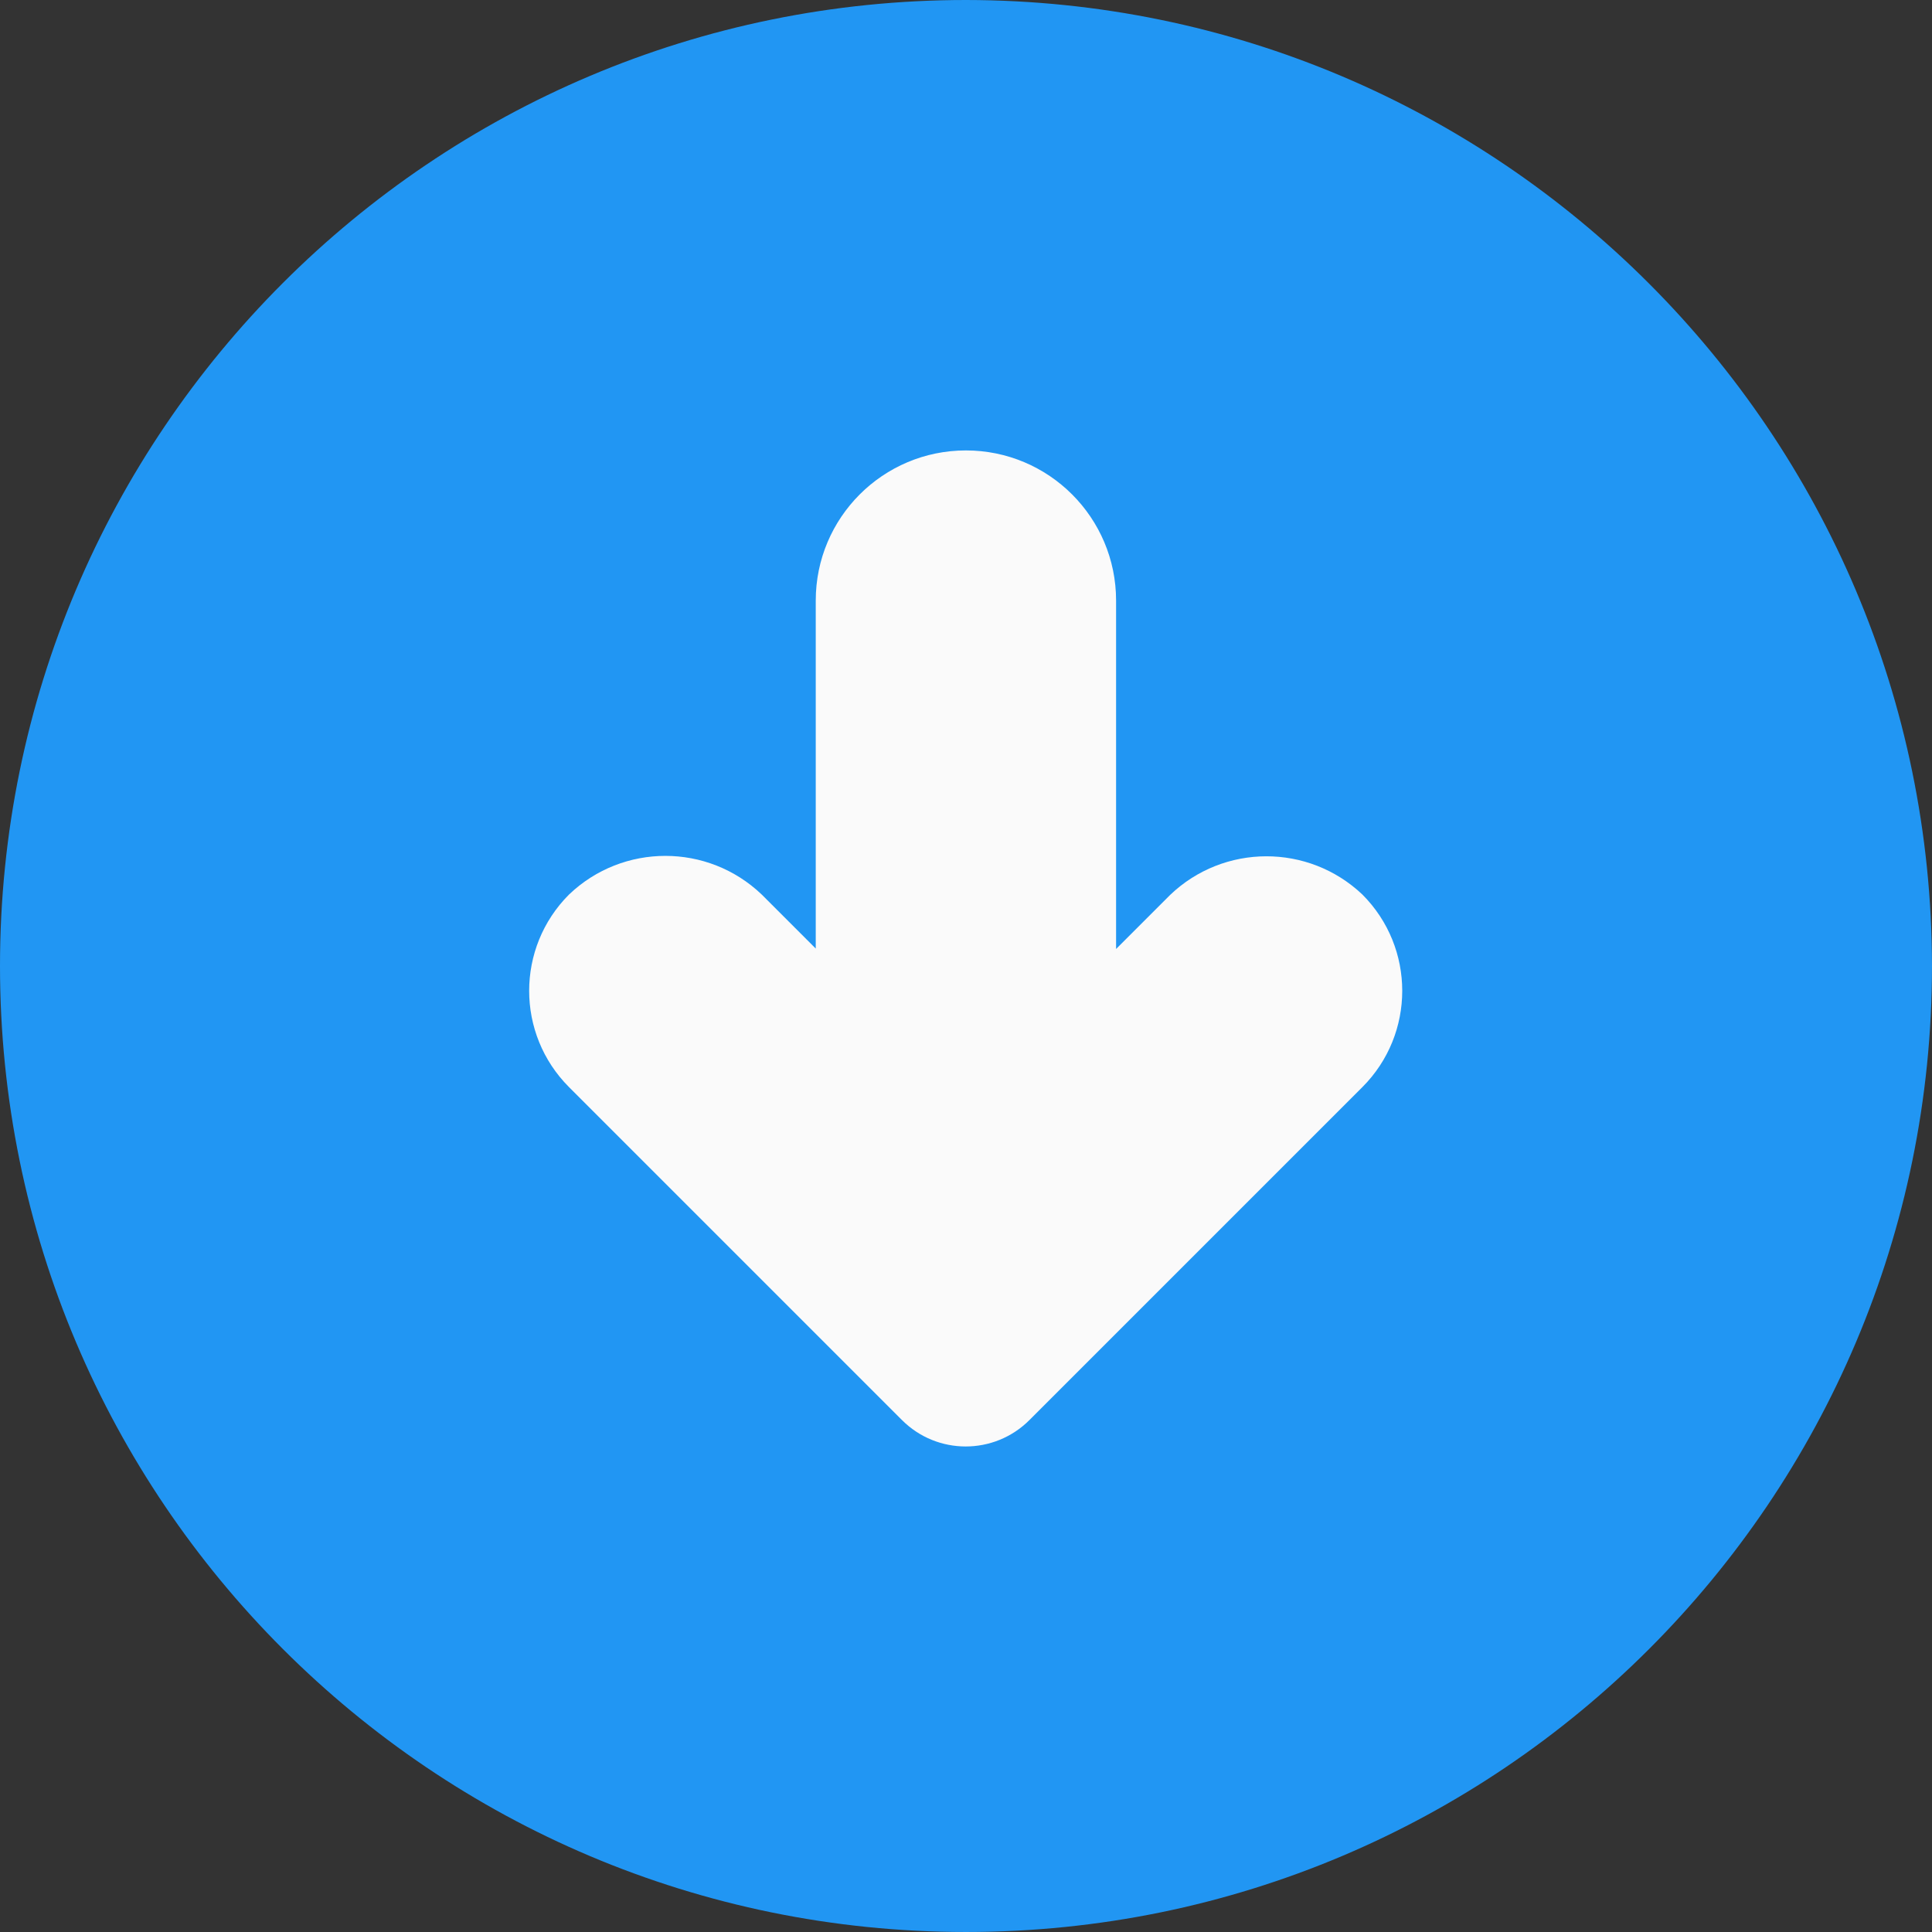 <?xml version="1.0" encoding="UTF-8" standalone="no"?><svg xmlns:dc="http://purl.org/dc/elements/1.1/"
xmlns:cc="http://creativecommons.org/ns#"
xmlns:rdf="http://www.w3.org/1999/02/22-rdf-syntax-ns#"
xmlns:svg="http://www.w3.org/2000/svg"
xmlns="http://www.w3.org/2000/svg"
xmlns:sodipodi="http://sodipodi.sourceforge.net/DTD/sodipodi-0.dtd"
xmlns:inkscape="http://www.inkscape.org/namespaces/inkscape"
version="1.1"
id="Capa_1"
x="0px"
y="0px"
viewBox="0 0 490.667 490.667"
xml:space="preserve"
sodipodi:docname="down-arrow.svg"
inkscape:version="1.0.1 (3bc2e813f5, 2020-09-07)"><rect x="0" y="0" width="490.667" height="490.667" fill="#333333" stroke="none"/><defs
id="defs39" /><sodipodi:namedview
pagecolor="#ffffff"
bordercolor="#666666"
borderopacity="1"
objecttolerance="10"
gridtolerance="10"
guidetolerance="10"
inkscape:pageopacity="0"
inkscape:pageshadow="2"
inkscape:window-width="640"
inkscape:window-height="480"
id="namedview37"
showgrid="false"
inkscape:zoom="1.2004475"
inkscape:cx="187.81573"
inkscape:cy="242.91856"
inkscape:current-layer="Capa_1" />
<path style="fill:#2196F3;" d="M245.333,0C109.839,0,0,109.839,0,245.333s109.839,245.333,245.333,245.333  s245.333-109.839,245.333-245.333C490.514,109.903,380.764,0.153,245.333,0z" id="dl-path2" />
<path style="fill:#fafafa;stroke-width:0.715" d="m 297.18,227.283 -13.73,13.73 v -88.48 c 0,-21.063 -17.075,-38.138 -38.138,-38.138 -21.063,0 -38.138,17.075 -38.138,38.138 v 88.373 l -13.73,-13.73 c -13.686,-13.078 -35.237,-13.078 -48.923,0 -13.507,13.511 -13.507,35.412 0,48.923 l 84.559,84.559 c 8.936,8.933 23.42,8.933 32.356,0 l 84.559,-84.559 c 13.507,-13.511 13.507,-35.412 0,-48.923 -13.7,-12.98 -35.174,-12.933 -48.817,0.107 z" id="path4" />
<g id="g6"></g><g id="g8"></g><g id="g10"></g><g id="g12"></g><g id="g14"></g><g id="g16"></g><g id="g18"></g><g id="g20"></g><g id="g22"></g><g id="g24"></g><g id="g26"></g><g id="g28"></g><g id="g30"></g><g id="g32"></g><g id="g34"></g></svg>